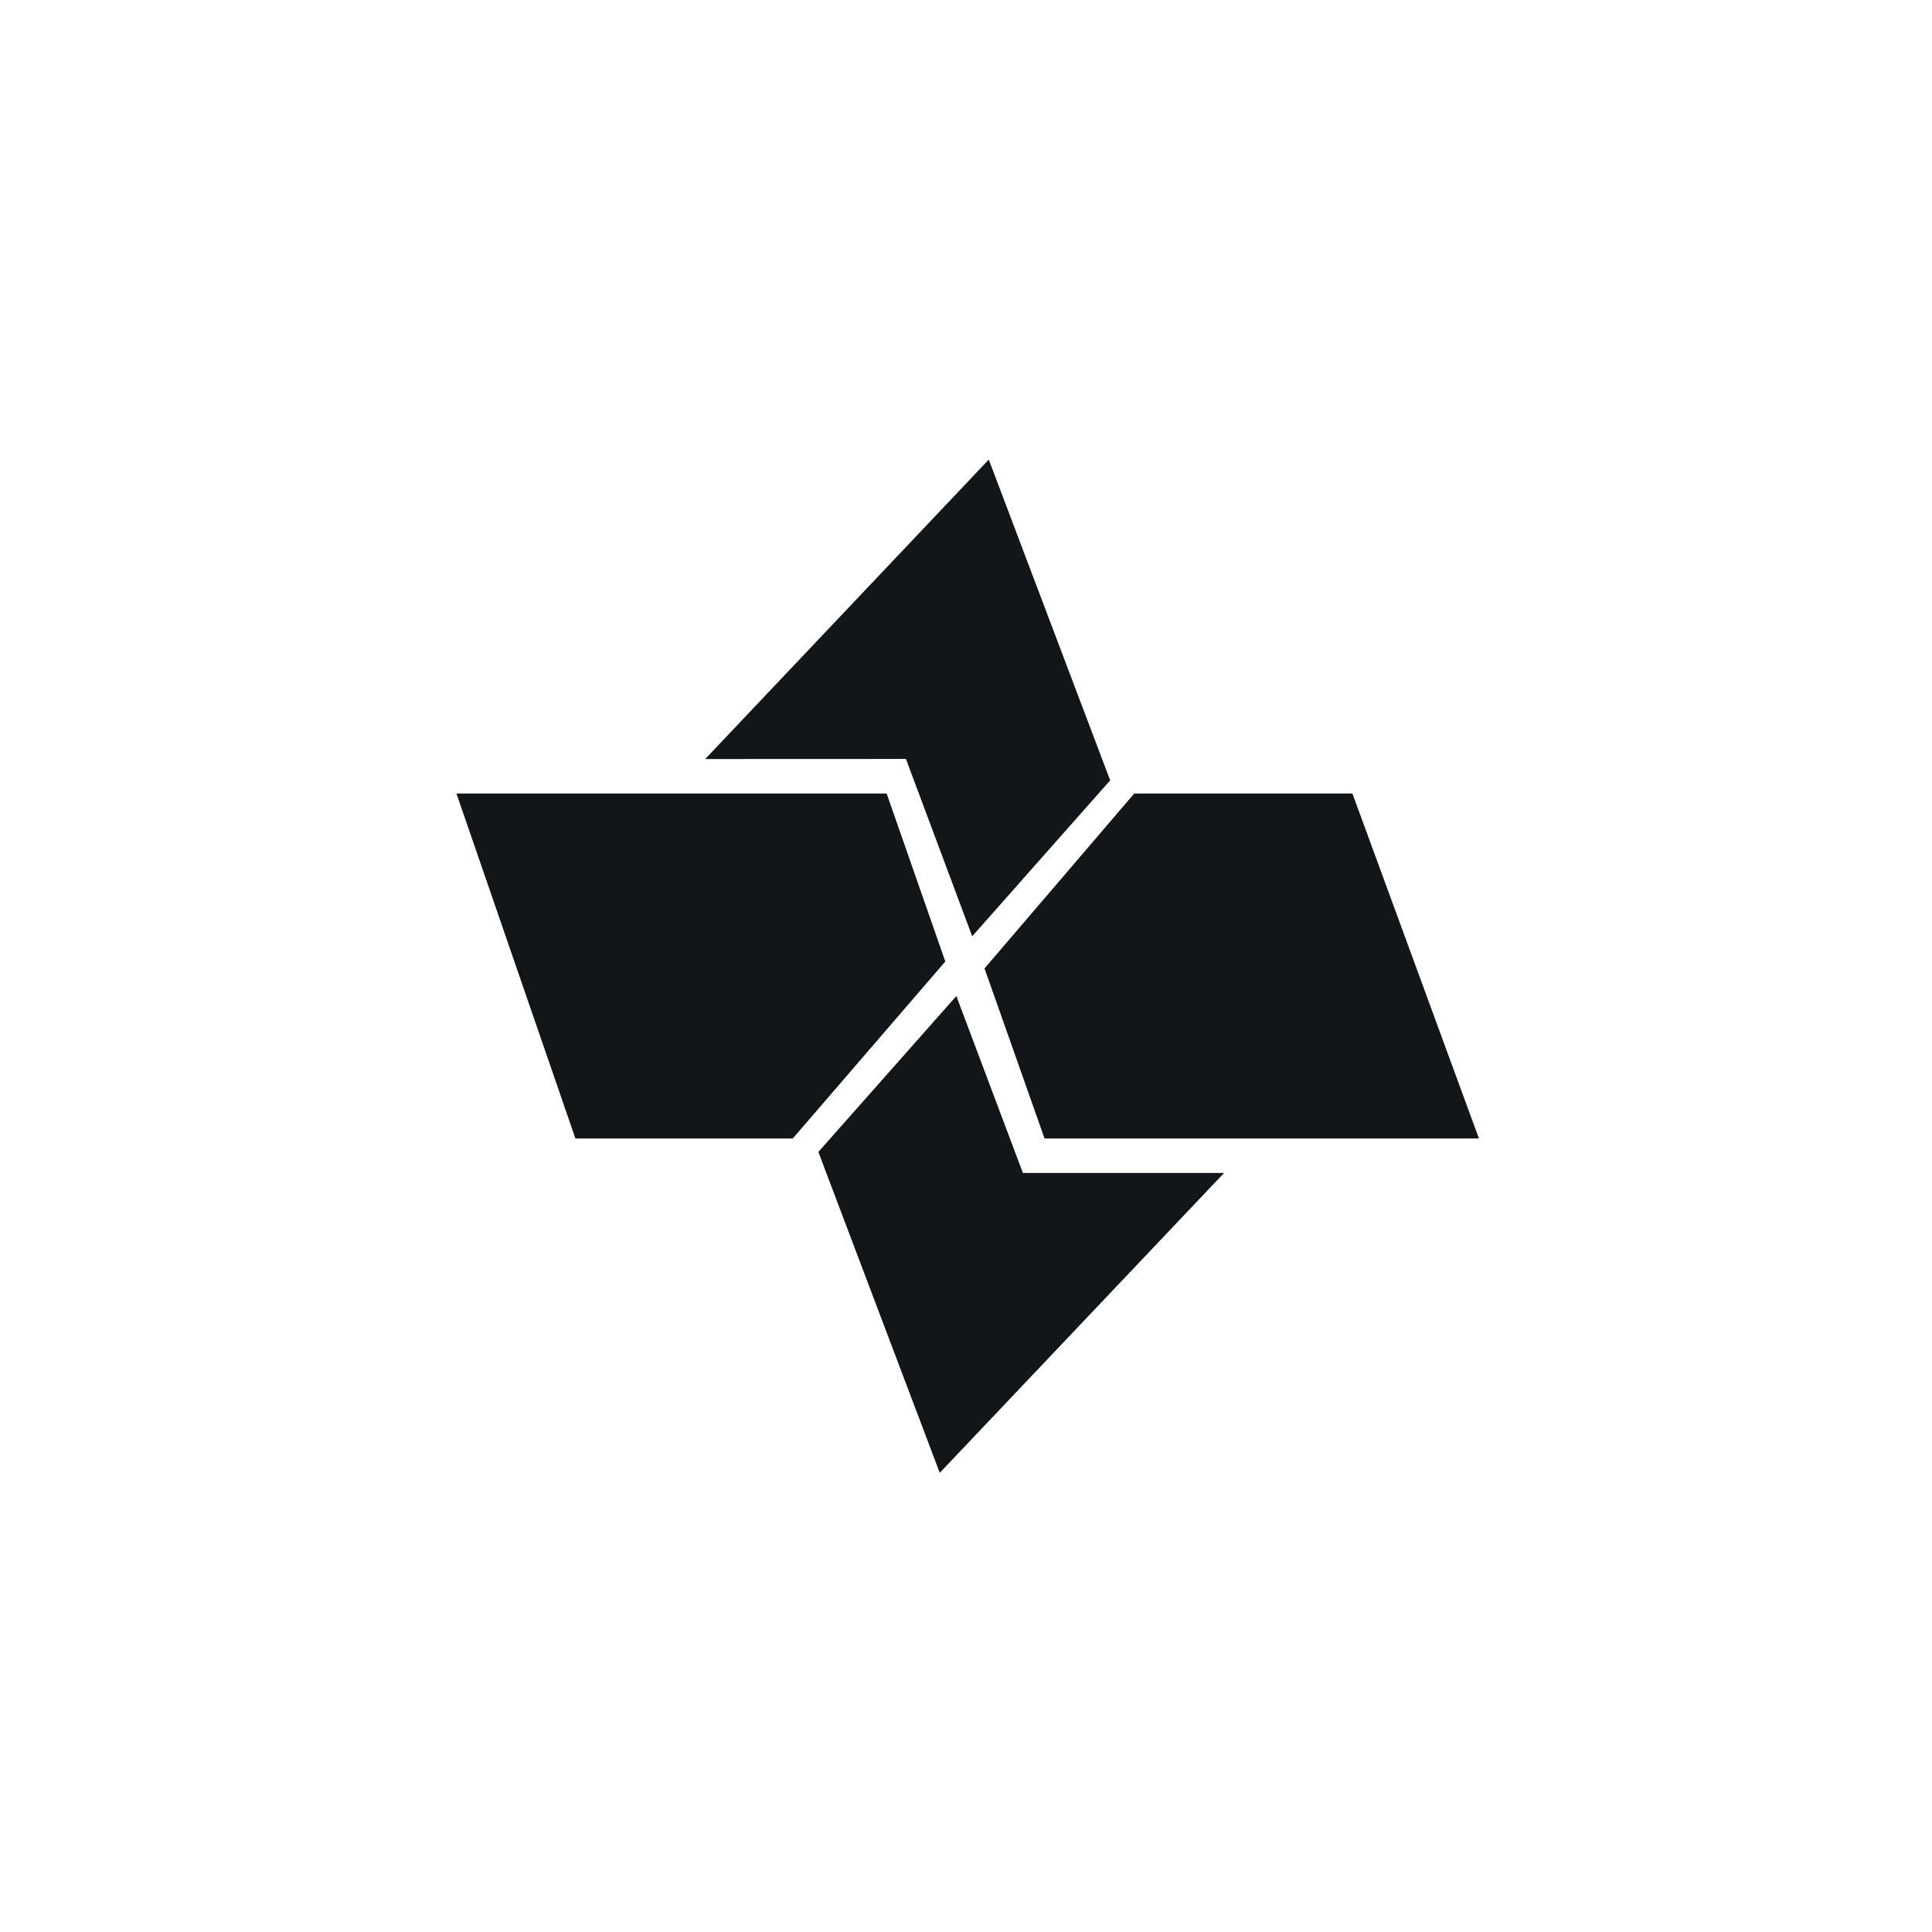 <svg xmlns="http://www.w3.org/2000/svg" width="24" height="24" fill="none" viewBox="0 0 24 24"><path fill="#131619" d="M16.8 9.857H14.09l-1.86 2.173.746 2.113h5.396zm-5.786 0H5.67l1.478 4.286h2.7l1.895-2.199z"/><path fill="#131619" d="m8.76 9.429 3.523-3.72 1.508 3.985-1.714 1.937-.823-2.203zm6.446 5.142-3.532 3.725-1.508-3.986 1.714-1.937.827 2.198h2.503z"/></svg>